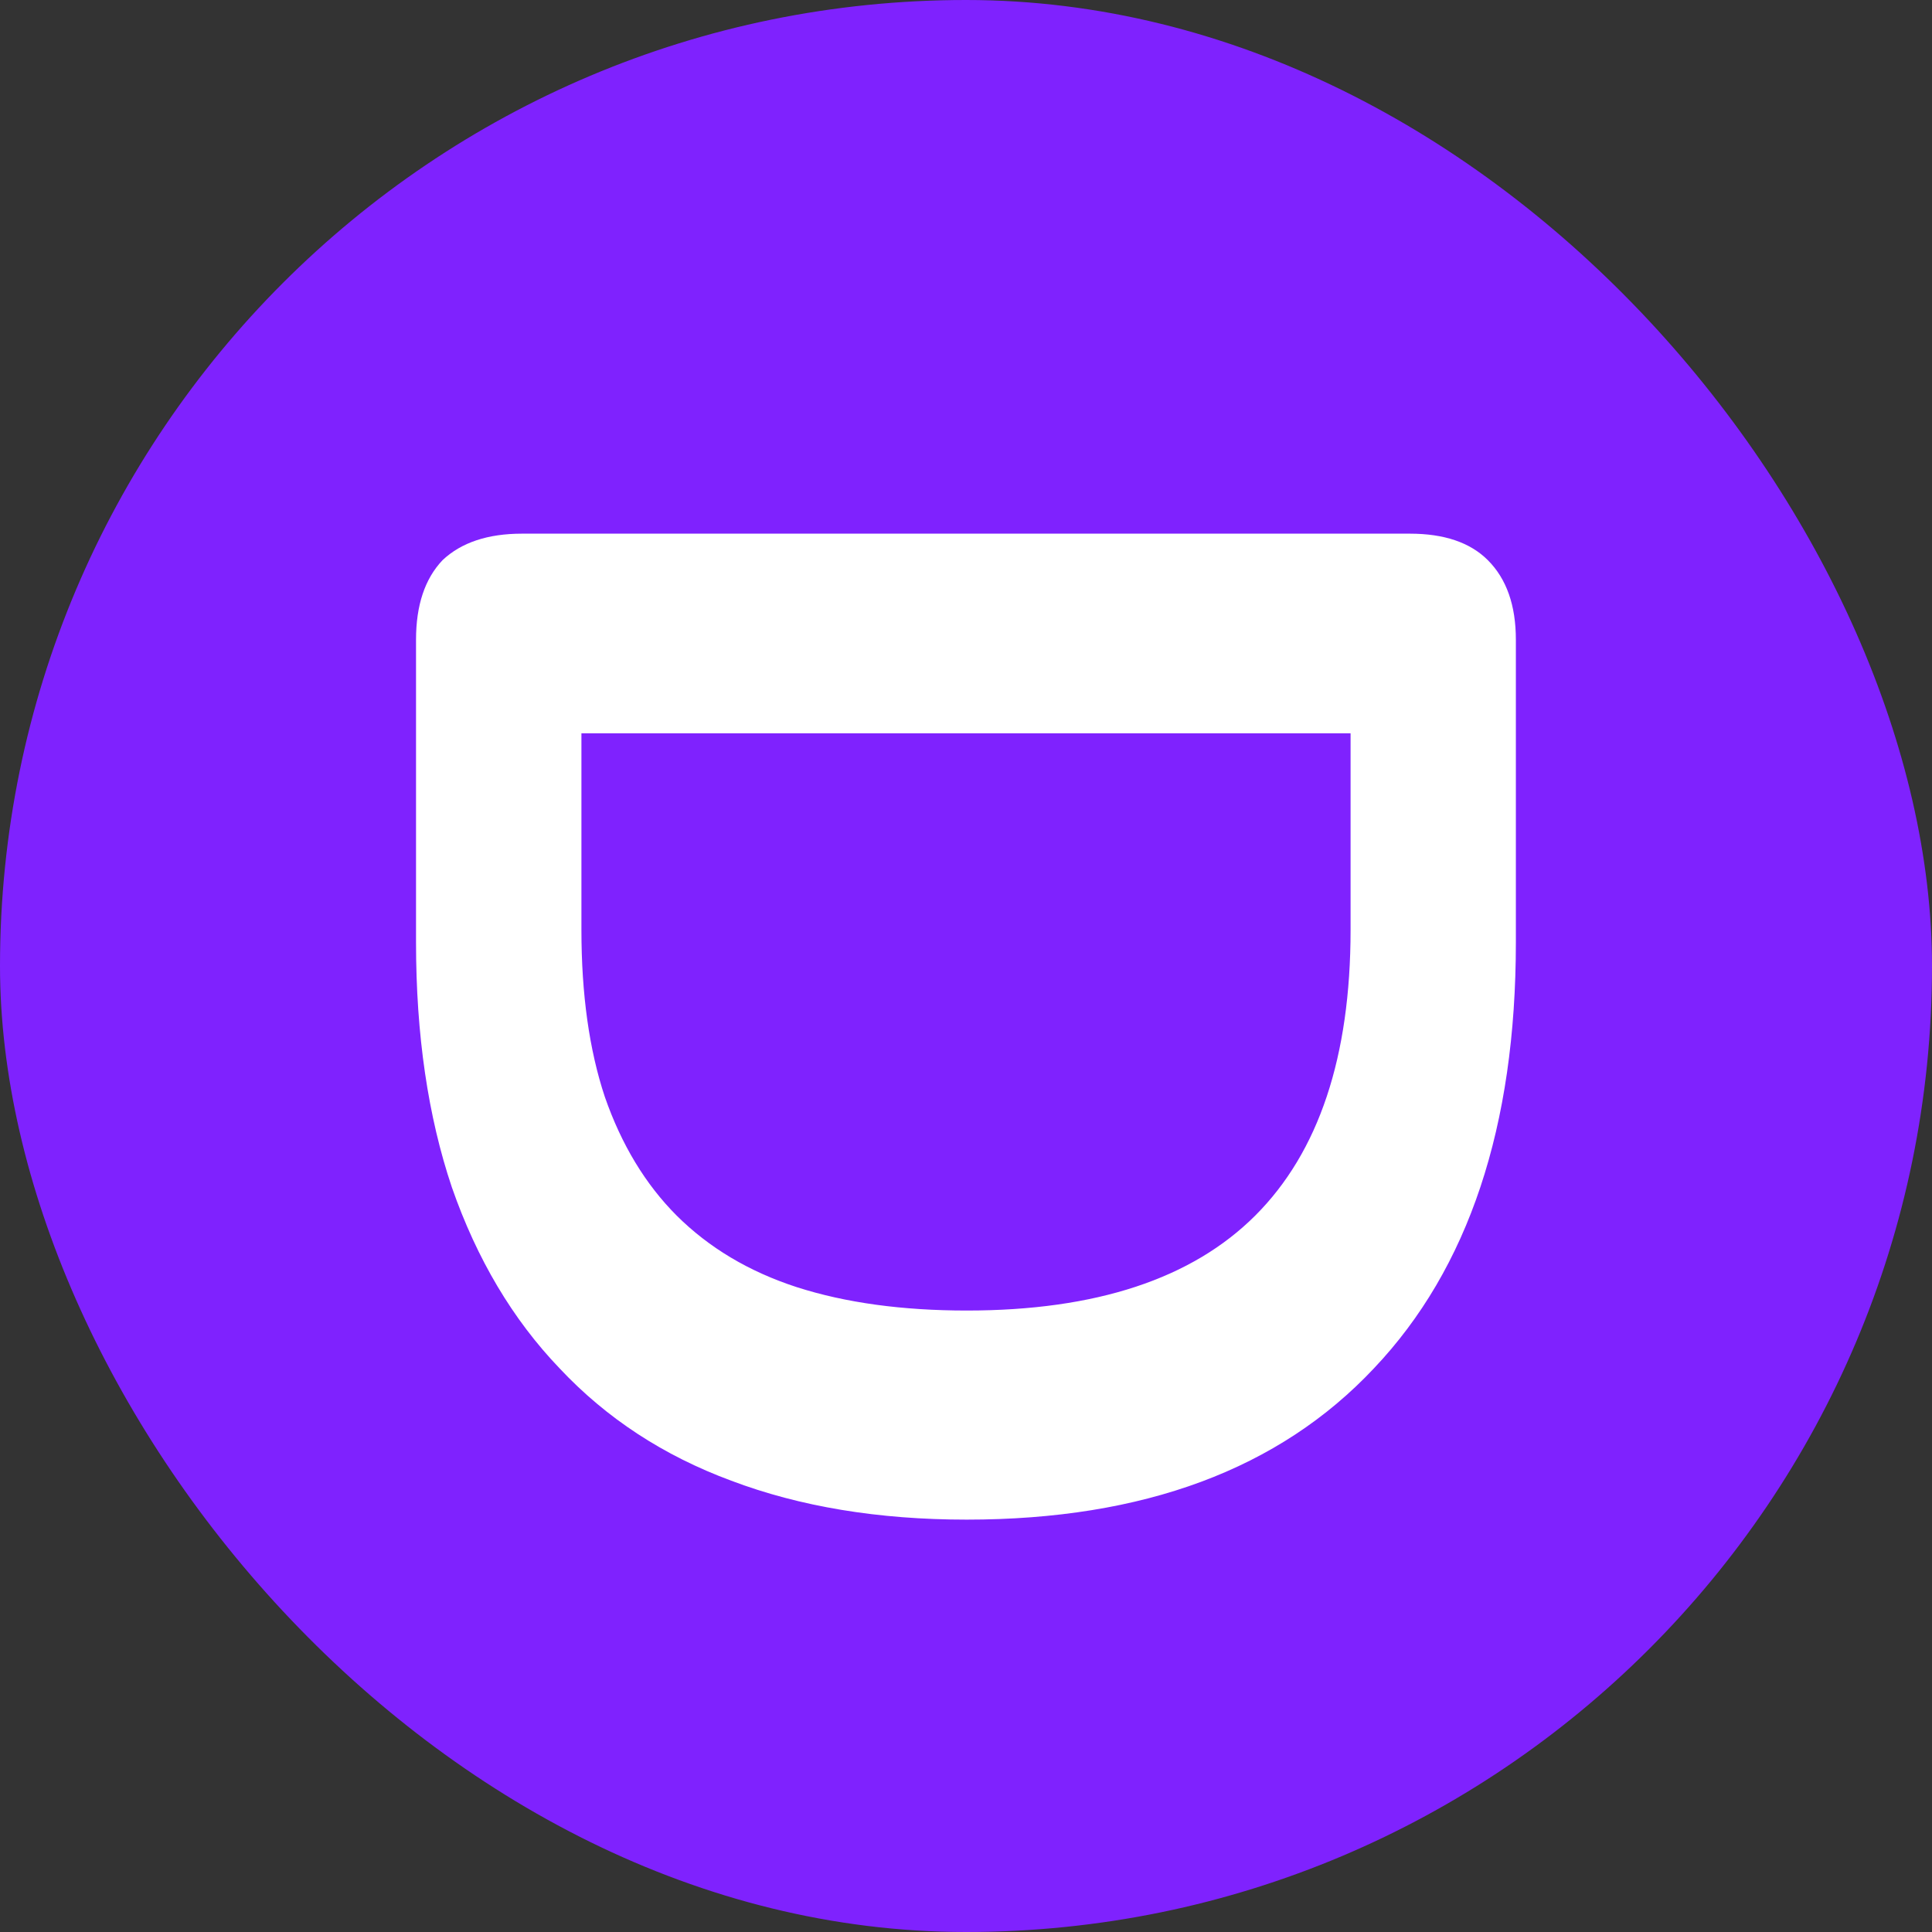 <svg width="18" height="18" viewBox="0 0 18 18" fill="none" xmlns="http://www.w3.org/2000/svg">
<rect x="0" y="0" width="18" height="18" fill="#333333" stroke="none"/>
<rect width="18" height="18" rx="9" fill="#7F22FE"/>
<path d="M3.876 5.96C3.876 5.64 3.958 5.393 4.123 5.219C4.298 5.054 4.545 4.972 4.864 4.972H13.135C13.455 4.972 13.697 5.054 13.862 5.219C14.036 5.393 14.123 5.64 14.123 5.96V8.78C14.123 10.495 13.683 11.818 12.801 12.748C11.919 13.688 10.654 14.158 9.007 14.158C8.183 14.158 7.452 14.037 6.812 13.795C6.182 13.562 5.649 13.213 5.213 12.748C4.777 12.293 4.443 11.731 4.21 11.062C3.988 10.403 3.876 9.642 3.876 8.78V5.96ZM5.417 6.832V8.664C5.417 9.264 5.49 9.783 5.635 10.219C5.79 10.665 6.013 11.033 6.303 11.324C6.604 11.624 6.977 11.847 7.423 11.992C7.878 12.138 8.406 12.21 9.007 12.21C10.209 12.21 11.105 11.915 11.696 11.324C12.287 10.733 12.583 9.846 12.583 8.664V6.832H5.417Z" fill="white"/>
</svg>
